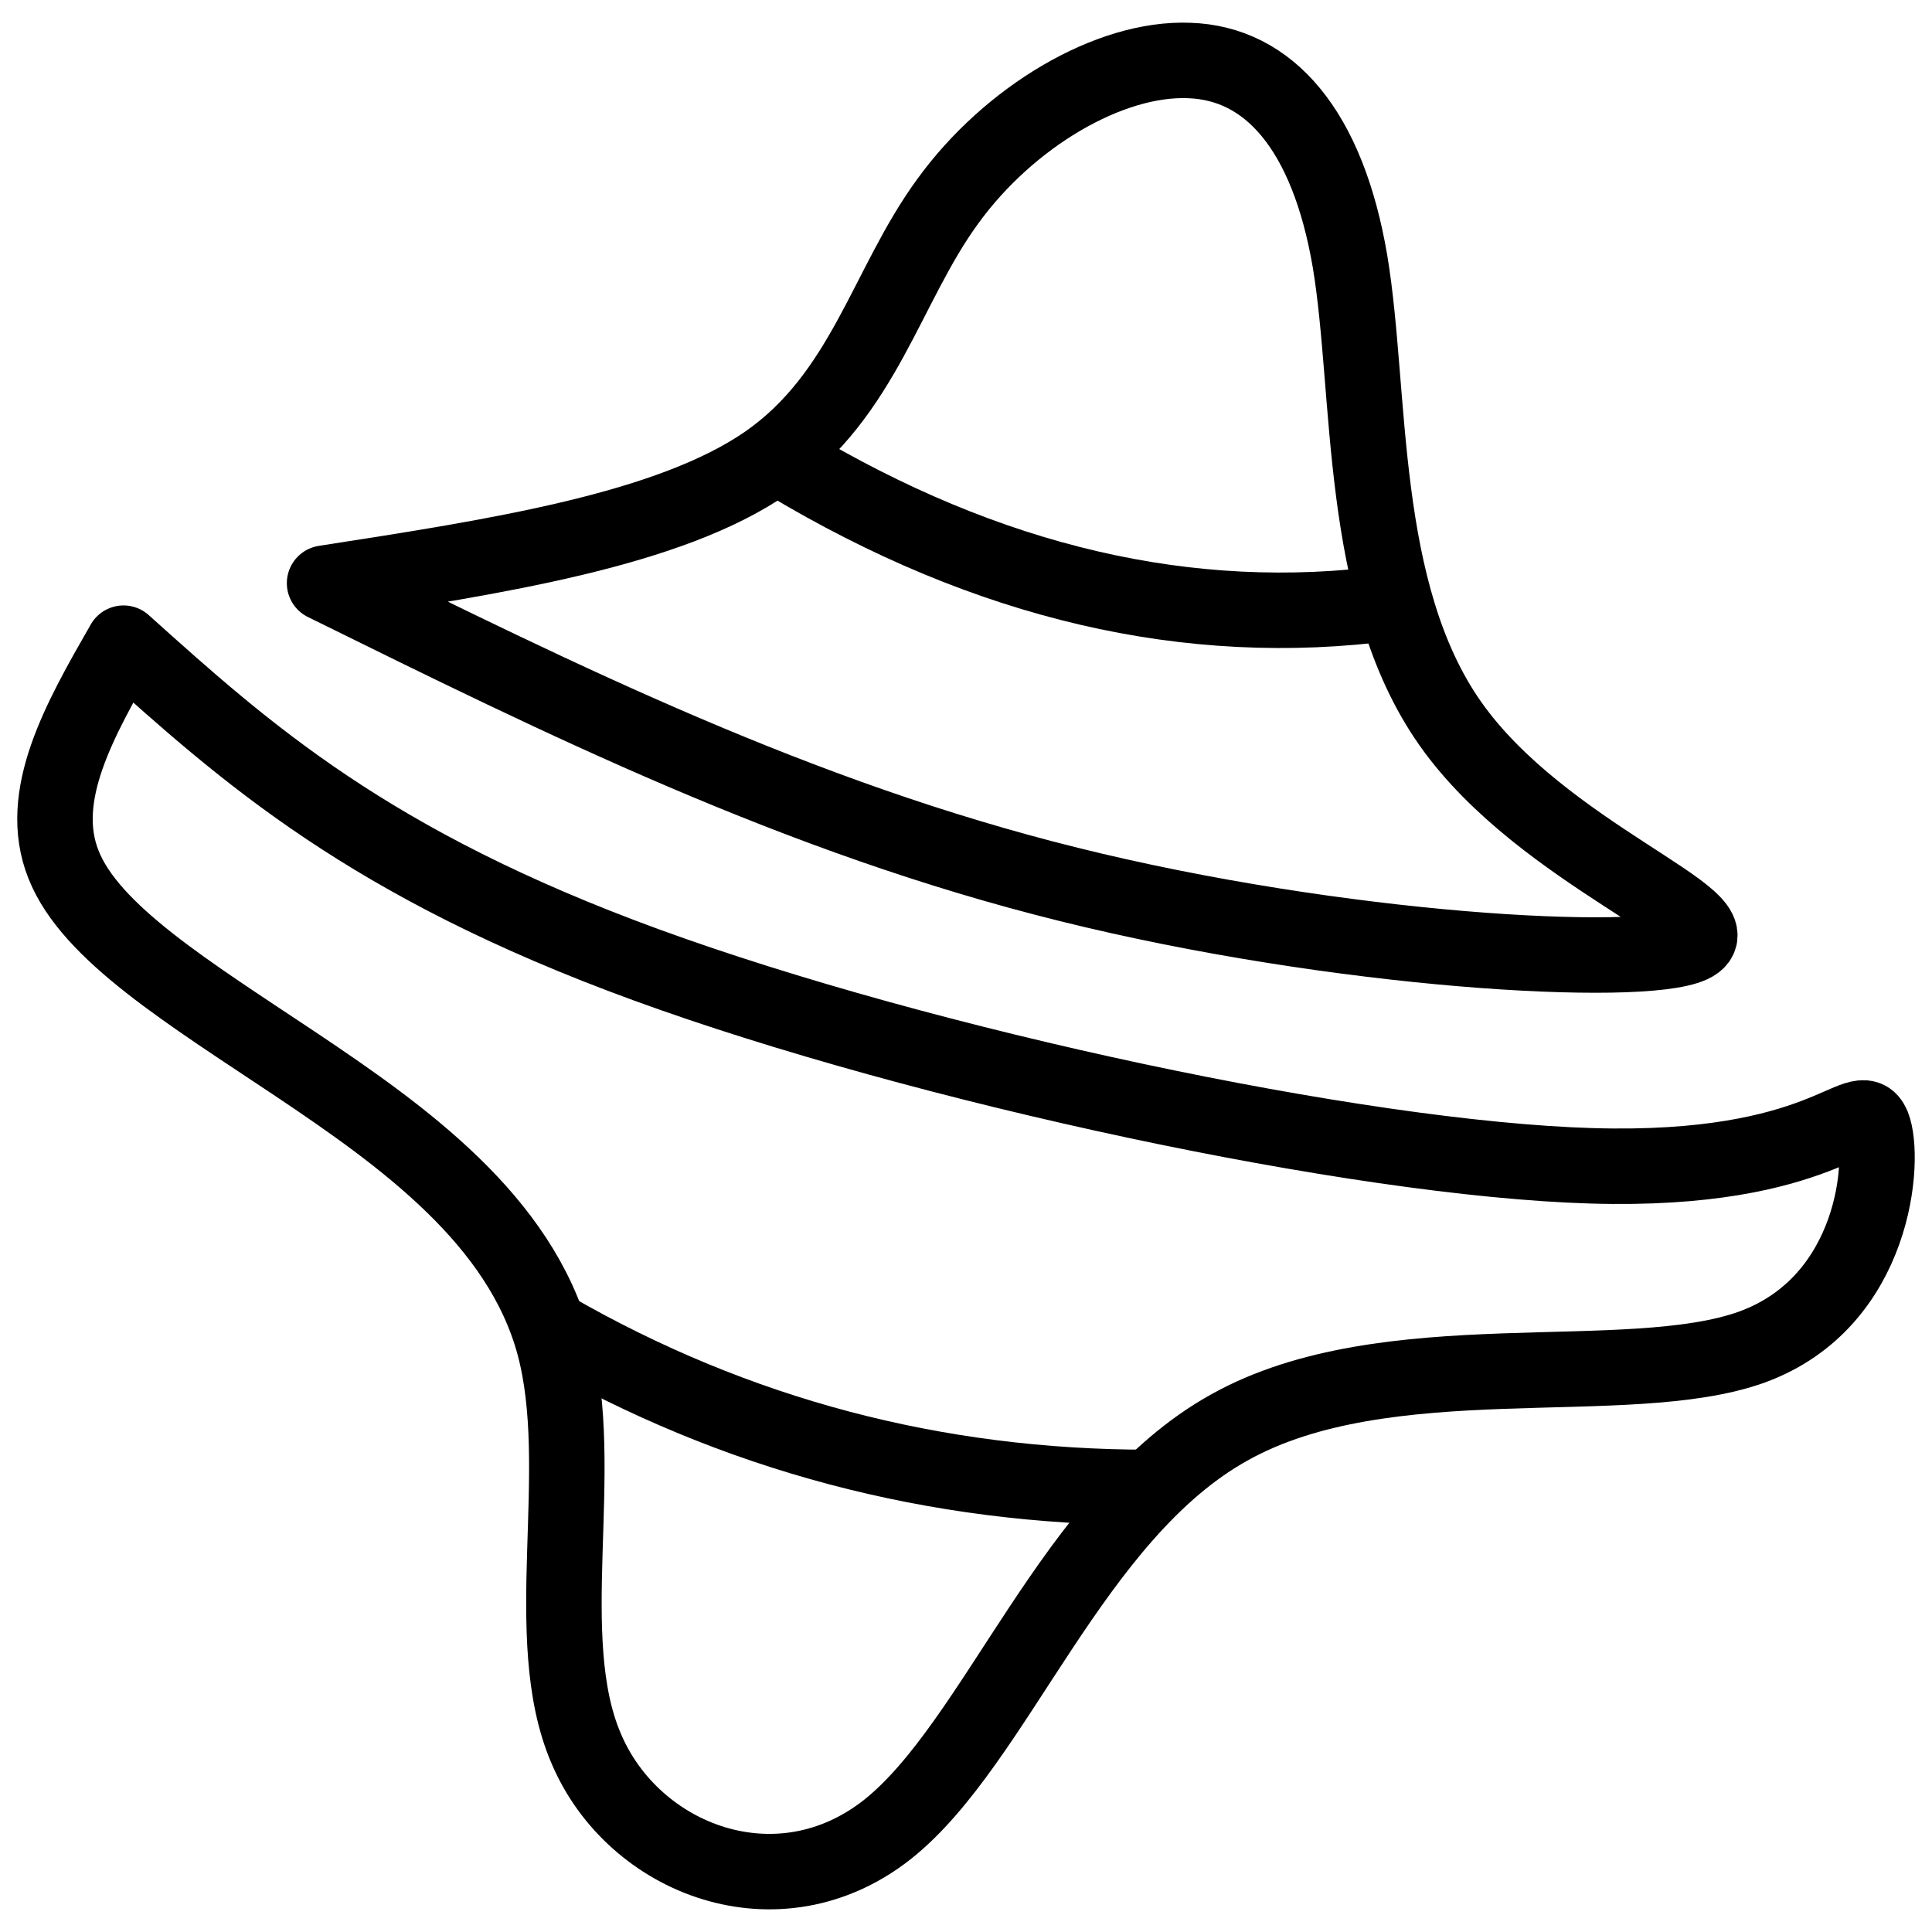 <svg width="64" height="64" viewBox="0 0 64 64" fill="none" xmlns="http://www.w3.org/2000/svg">
<path d="M10.752 19.318C18.601 23.188 26.45 27.078 35.399 29.296C44.331 31.518 54.329 32.086 56.033 31.304C57.737 30.504 51.115 28.338 48.043 23.969C44.97 19.601 45.449 13.031 44.722 8.663C43.976 4.276 42.022 2.092 39.395 2.004C36.748 1.897 33.427 3.869 31.404 6.657C29.36 9.444 28.634 13.067 25.402 15.321C22.17 17.559 16.47 18.431 10.752 19.318ZM4.092 21.306C8.141 24.945 12.208 28.604 21.406 31.961C30.604 35.317 44.952 38.389 52.714 38.619C60.455 38.851 61.592 36.222 62.035 37.288C62.461 38.353 62.16 43.113 58.041 44.621C53.902 46.113 45.929 44.373 40.726 47.285C35.505 50.18 33.019 57.727 29.398 60.603C25.775 63.462 20.981 61.615 19.418 57.921C17.837 54.247 19.47 48.706 18.353 44.551C17.234 40.413 13.361 37.643 9.81 35.264C6.242 32.883 2.993 30.895 2.104 28.64C1.197 26.368 2.636 23.846 4.092 21.306Z" stroke="black" stroke-width="2.5" stroke-linecap="round" stroke-linejoin="round"/>
<path d="M38.064 49.273C30.961 49.273 24.373 47.528 18.299 44.036M46.054 19.974C39.39 20.862 32.73 19.312 26.075 15.321" stroke="black" stroke-width="2.5" stroke-linecap="round" stroke-linejoin="round"/>
</svg>
